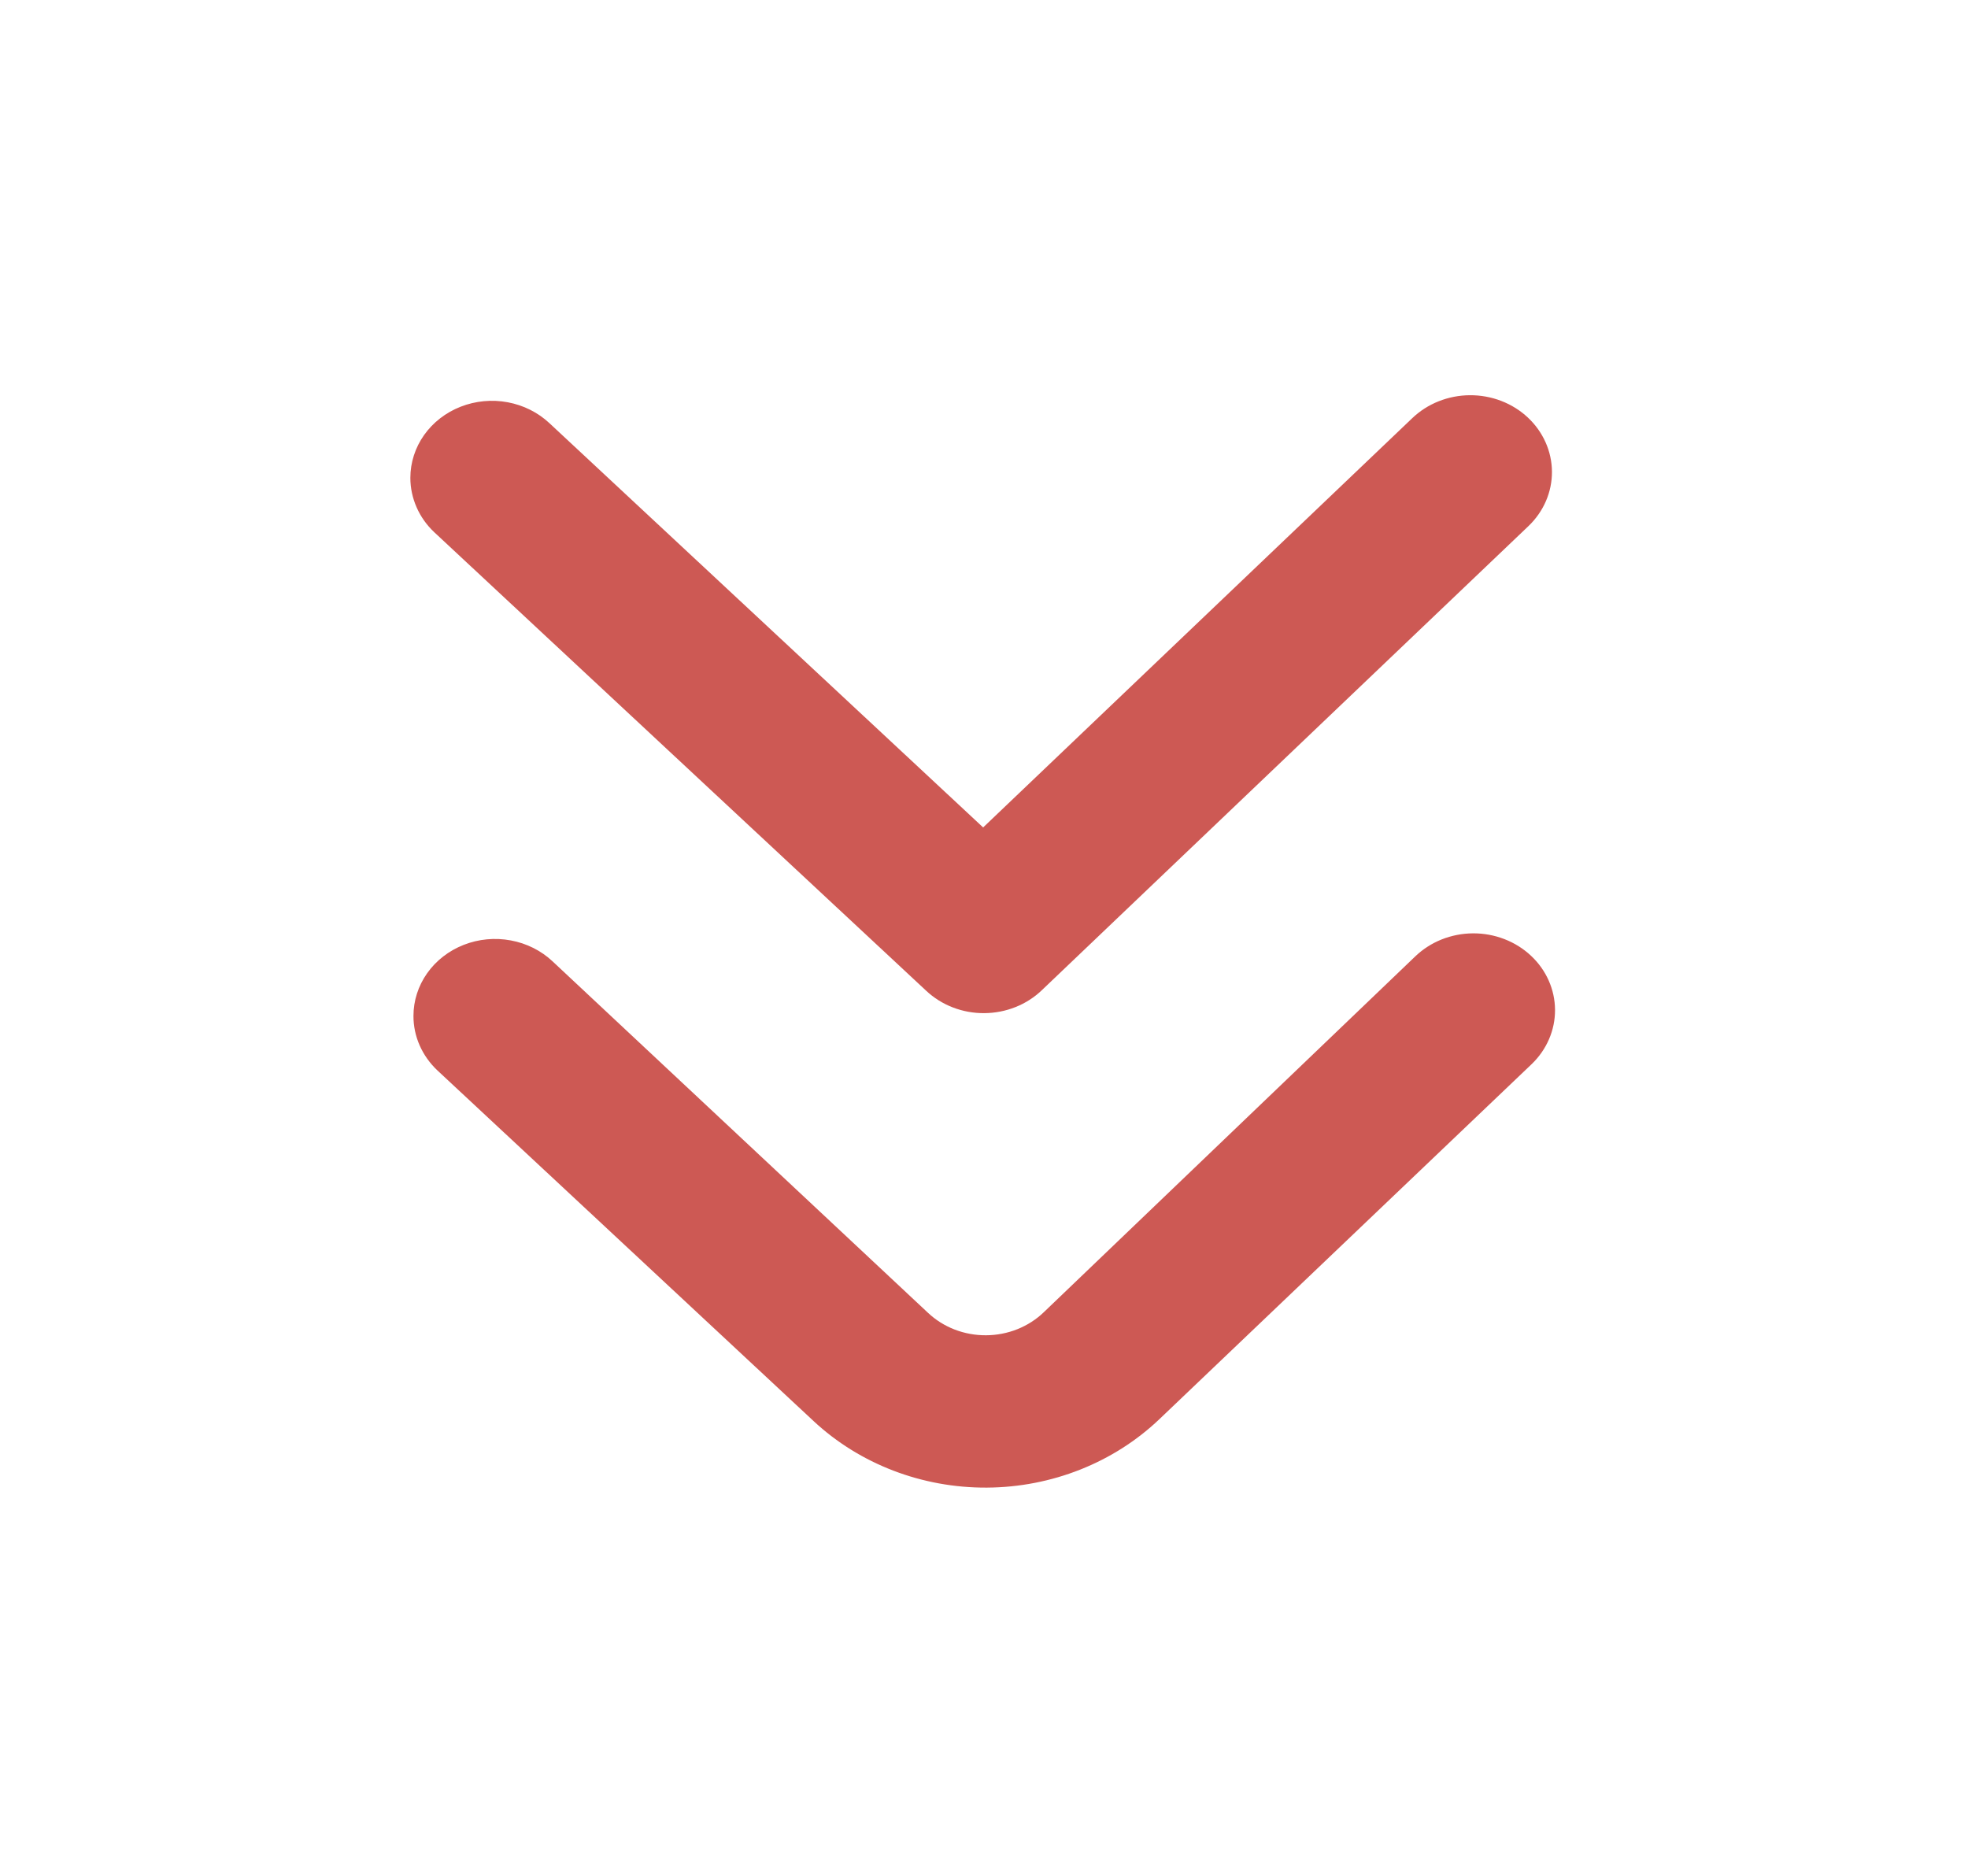 <svg width="64" height="61" viewBox="0 0 64 61" fill="none" xmlns="http://www.w3.org/2000/svg">
<path d="M13.446 33.038C13.445 32.544 13.6 32.06 13.891 31.648C14.181 31.237 14.595 30.916 15.079 30.726C15.564 30.535 16.097 30.485 16.611 30.581C17.126 30.676 17.599 30.913 17.97 31.262L30.18 42.692C30.428 42.925 30.722 43.11 31.046 43.235C31.37 43.36 31.717 43.423 32.067 43.421C32.417 43.419 32.763 43.352 33.086 43.223C33.408 43.094 33.7 42.907 33.945 42.671L46.024 31.101C46.269 30.866 46.561 30.678 46.883 30.549C47.206 30.421 47.552 30.353 47.902 30.351C48.252 30.349 48.599 30.413 48.923 30.538C49.247 30.663 49.541 30.847 49.789 31.08C50.286 31.545 50.566 32.178 50.57 32.838C50.574 33.498 50.3 34.134 49.809 34.605L37.704 46.149C36.221 47.562 34.203 48.363 32.095 48.375C29.987 48.387 27.961 47.61 26.461 46.214L14.225 34.809C13.978 34.577 13.782 34.3 13.648 33.997C13.514 33.693 13.445 33.367 13.446 33.038Z" fill="#CD5954"/>
<path d="M13.345 15.539C13.345 15.044 13.5 14.56 13.79 14.149C14.081 13.737 14.495 13.416 14.979 13.226C15.463 13.036 15.996 12.985 16.511 13.081C17.026 13.177 17.498 13.414 17.87 13.763L31.972 26.907L45.923 13.602C46.169 13.366 46.461 13.178 46.783 13.05C47.106 12.921 47.452 12.854 47.802 12.852C48.152 12.85 48.499 12.913 48.823 13.038C49.147 13.163 49.441 13.347 49.689 13.58C50.185 14.046 50.466 14.678 50.47 15.338C50.474 15.999 50.2 16.634 49.709 17.105L33.885 32.196C33.64 32.432 33.348 32.62 33.026 32.748C32.703 32.877 32.357 32.944 32.007 32.946C31.657 32.949 31.31 32.885 30.986 32.76C30.662 32.635 30.368 32.451 30.12 32.218L14.124 17.309C13.877 17.077 13.681 16.801 13.548 16.497C13.414 16.193 13.345 15.868 13.345 15.539Z" fill="#CD5954"/>
</svg>
